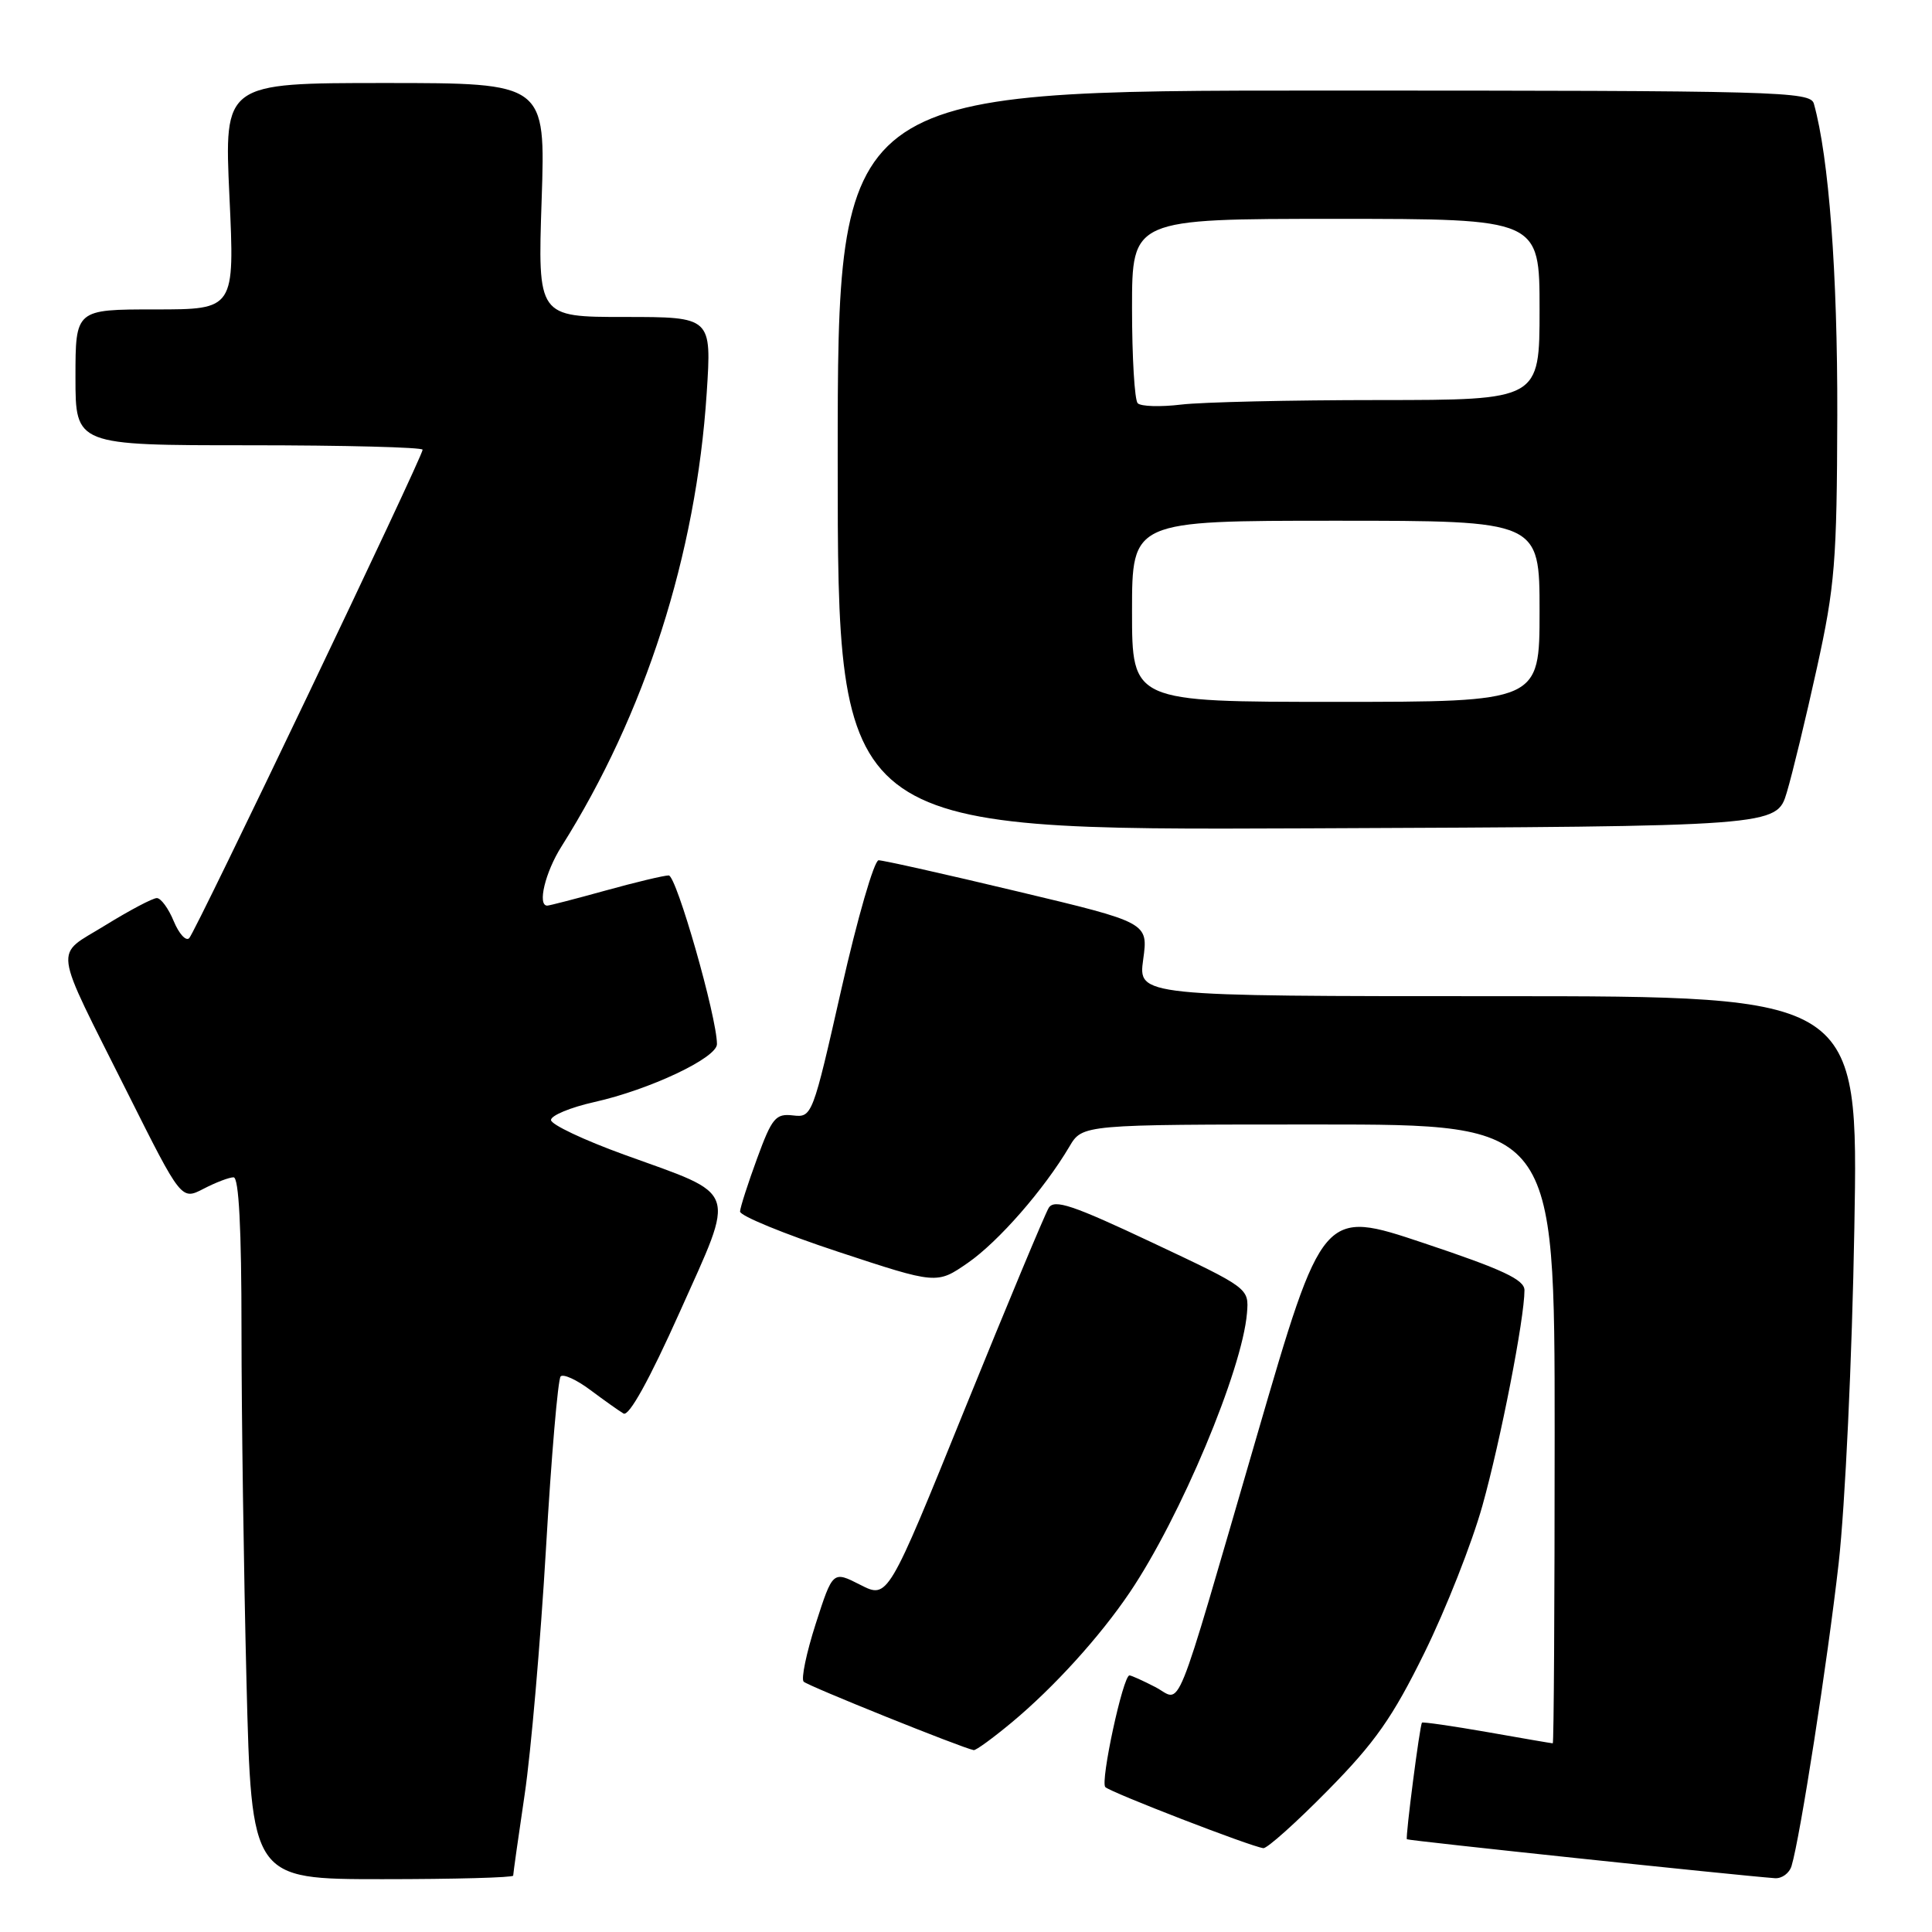 <?xml version="1.0" encoding="UTF-8" standalone="no"?>
<!DOCTYPE svg PUBLIC "-//W3C//DTD SVG 1.1//EN" "http://www.w3.org/Graphics/SVG/1.1/DTD/svg11.dtd" >
<svg xmlns="http://www.w3.org/2000/svg" xmlns:xlink="http://www.w3.org/1999/xlink" version="1.1" viewBox="0 0 256 256">
 <g >
 <path fill="currentColor"
d=" M 68.00 248.53 C 68.00 248.27 68.68 243.43 69.52 237.78 C 70.36 232.13 71.62 217.50 72.34 205.27 C 73.05 193.04 73.93 182.74 74.29 182.38 C 74.65 182.02 76.42 182.83 78.22 184.18 C 80.03 185.53 82.01 186.94 82.62 187.30 C 83.34 187.72 86.04 182.84 90.07 173.85 C 97.53 157.18 98.01 158.53 82.71 153.00 C 77.38 151.07 73.02 149.01 73.01 148.41 C 73.00 147.81 75.58 146.74 78.74 146.03 C 86.08 144.39 95.00 140.18 95.00 138.35 C 95.00 134.79 89.63 116.00 88.61 116.00 C 87.98 116.00 84.21 116.90 80.24 118.00 C 76.27 119.10 72.79 120.00 72.51 120.00 C 71.18 120.00 72.24 115.57 74.40 112.16 C 85.47 94.61 92.24 73.51 93.64 52.10 C 94.30 42.00 94.30 42.00 82.77 42.00 C 71.25 42.00 71.25 42.00 71.77 26.50 C 72.29 11.00 72.29 11.00 51.00 11.00 C 29.70 11.00 29.70 11.00 30.40 26.00 C 31.10 41.00 31.10 41.00 20.55 41.00 C 10.00 41.00 10.00 41.00 10.00 50.00 C 10.00 59.00 10.00 59.00 33.00 59.00 C 45.65 59.00 56.00 59.27 56.00 59.59 C 56.00 60.53 25.95 123.41 25.07 124.31 C 24.64 124.75 23.72 123.74 23.02 122.06 C 22.33 120.38 21.32 119.00 20.78 119.00 C 20.24 119.00 17.17 120.62 13.96 122.60 C 7.11 126.84 6.82 124.68 16.93 144.87 C 24.03 159.04 24.03 159.04 26.97 157.52 C 28.58 156.68 30.37 156.00 30.95 156.00 C 31.65 156.00 32.00 162.78 32.00 176.25 C 32.00 187.39 32.30 208.31 32.66 222.75 C 33.32 249.00 33.32 249.00 50.66 249.00 C 60.20 249.00 68.00 248.79 68.00 248.53 Z  M 237.39 247.25 C 238.53 243.49 242.16 220.12 243.63 207.15 C 244.49 199.50 245.41 179.98 245.71 162.75 C 246.26 132.00 246.26 132.00 198.54 132.00 C 150.81 132.00 150.81 132.00 151.48 127.13 C 152.15 122.25 152.15 122.25 134.83 118.12 C 125.30 115.84 117.02 113.99 116.42 113.99 C 115.83 114.00 113.61 121.67 111.49 131.05 C 107.68 147.89 107.60 148.09 105.08 147.80 C 102.78 147.53 102.29 148.12 100.32 153.50 C 99.11 156.80 98.09 159.96 98.06 160.53 C 98.03 161.09 103.88 163.50 111.07 165.87 C 124.13 170.18 124.13 170.18 128.24 167.34 C 132.30 164.53 138.35 157.60 141.70 151.93 C 143.43 149.00 143.43 149.00 174.72 149.00 C 206.00 149.00 206.00 149.00 206.00 190.00 C 206.00 212.55 205.89 231.00 205.75 231.00 C 205.61 231.00 201.71 230.33 197.07 229.51 C 192.43 228.70 188.54 228.14 188.42 228.26 C 188.13 228.58 186.21 243.45 186.42 243.71 C 186.57 243.89 229.87 248.47 235.18 248.87 C 236.11 248.94 237.10 248.21 237.39 247.25 Z  M 175.94 237.24 C 182.20 230.89 184.53 227.57 188.75 218.99 C 191.59 213.22 195.05 204.45 196.43 199.50 C 198.84 190.88 202.00 174.70 202.00 170.96 C 202.00 169.56 199.12 168.21 188.64 164.71 C 175.28 160.24 175.28 160.24 166.51 190.37 C 155.27 228.94 156.70 225.41 153.06 223.53 C 151.43 222.69 149.90 222.00 149.66 222.00 C 148.81 222.00 145.77 236.10 146.46 236.80 C 147.18 237.51 165.77 244.70 167.40 244.89 C 167.89 244.95 171.74 241.51 175.94 237.24 Z  M 134.04 228.25 C 139.65 223.58 145.73 216.88 149.70 211.00 C 156.42 201.04 164.60 181.55 165.23 174.00 C 165.50 170.69 165.50 170.69 152.68 164.65 C 142.12 159.67 139.70 158.86 138.96 160.05 C 138.47 160.85 133.47 172.83 127.85 186.68 C 117.65 211.86 117.65 211.86 114.00 210.00 C 110.35 208.14 110.35 208.14 108.09 215.15 C 106.85 219.01 106.13 222.47 106.49 222.83 C 107.04 223.39 127.44 231.60 129.02 231.90 C 129.30 231.96 131.56 230.31 134.04 228.25 Z  M 236.76 105.00 C 237.50 102.53 239.30 95.10 240.75 88.50 C 243.14 77.65 243.40 74.43 243.45 55.00 C 243.49 36.20 242.34 20.86 240.35 13.75 C 239.90 12.11 235.94 12.00 175.43 12.00 C 111.00 12.00 111.00 12.00 111.00 61.01 C 111.00 110.02 111.00 110.02 173.21 109.76 C 235.41 109.50 235.41 109.50 236.76 105.00 Z  M 150.00 81.00 C 150.00 69.00 150.00 69.00 177.00 69.00 C 204.00 69.00 204.00 69.00 204.00 81.00 C 204.00 93.00 204.00 93.00 177.00 93.00 C 150.00 93.00 150.00 93.00 150.00 81.00 Z  M 150.75 53.43 C 150.34 53.01 150.00 47.34 150.00 40.83 C 150.00 29.00 150.00 29.00 177.00 29.00 C 204.00 29.00 204.00 29.00 204.00 41.00 C 204.00 53.00 204.00 53.00 182.75 53.01 C 171.06 53.01 159.25 53.28 156.50 53.61 C 153.75 53.94 151.16 53.86 150.75 53.43 Z "/>
</g>
</svg>